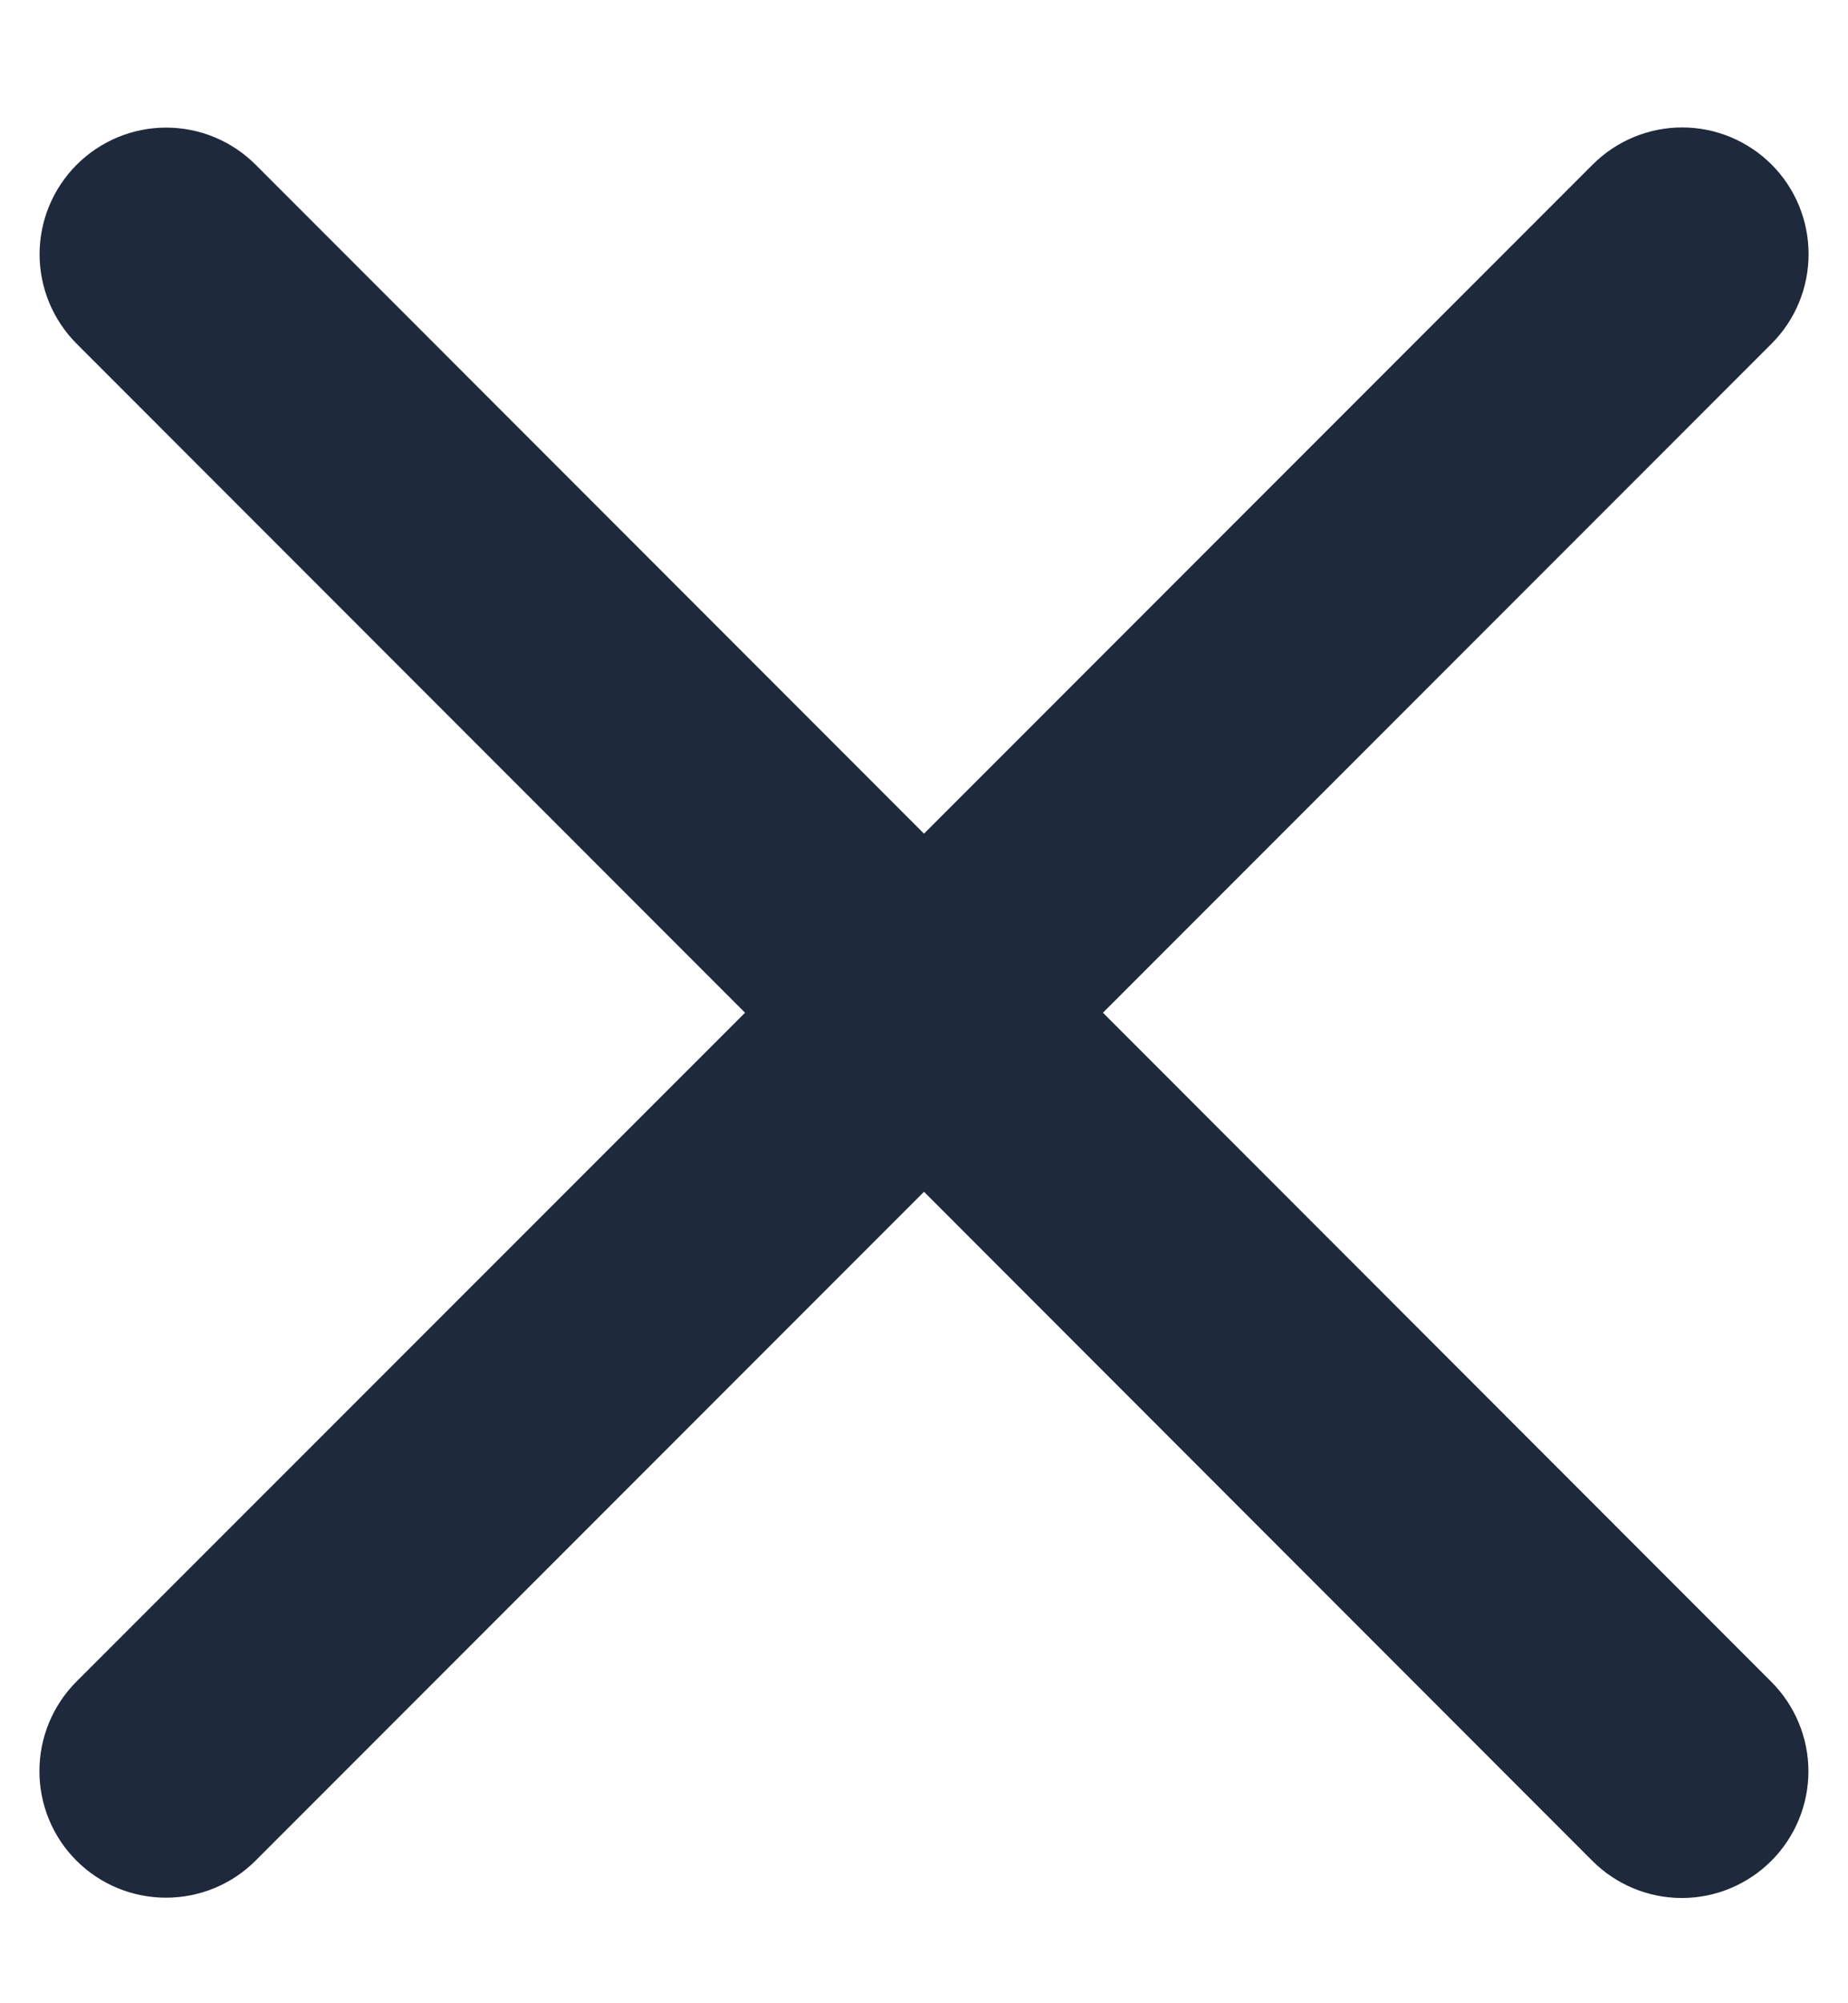 <svg width="12" height="13" viewBox="0 0 12 13" fill="none" xmlns="http://www.w3.org/2000/svg">
<path d="M11.502 10.914C11.656 11.068 11.743 11.277 11.743 11.495C11.743 11.713 11.656 11.922 11.502 12.076C11.348 12.23 11.139 12.317 10.921 12.317C10.703 12.317 10.494 12.23 10.34 12.076L6 7.734L1.659 12.075C1.505 12.229 1.296 12.315 1.078 12.315C0.86 12.315 0.651 12.229 0.497 12.075C0.342 11.921 0.256 11.711 0.256 11.494C0.256 11.276 0.342 11.067 0.497 10.912L4.838 6.572L0.498 2.231C0.344 2.077 0.257 1.868 0.257 1.65C0.257 1.432 0.344 1.223 0.498 1.069C0.652 0.915 0.861 0.828 1.079 0.828C1.297 0.828 1.506 0.915 1.66 1.069L6 5.41L10.342 1.068C10.496 0.914 10.705 0.827 10.923 0.827C11.141 0.827 11.35 0.914 11.504 1.068C11.658 1.222 11.744 1.431 11.744 1.649C11.744 1.867 11.658 2.076 11.504 2.23L7.162 6.572L11.502 10.914Z" fill="#1E293B"/>
</svg>
